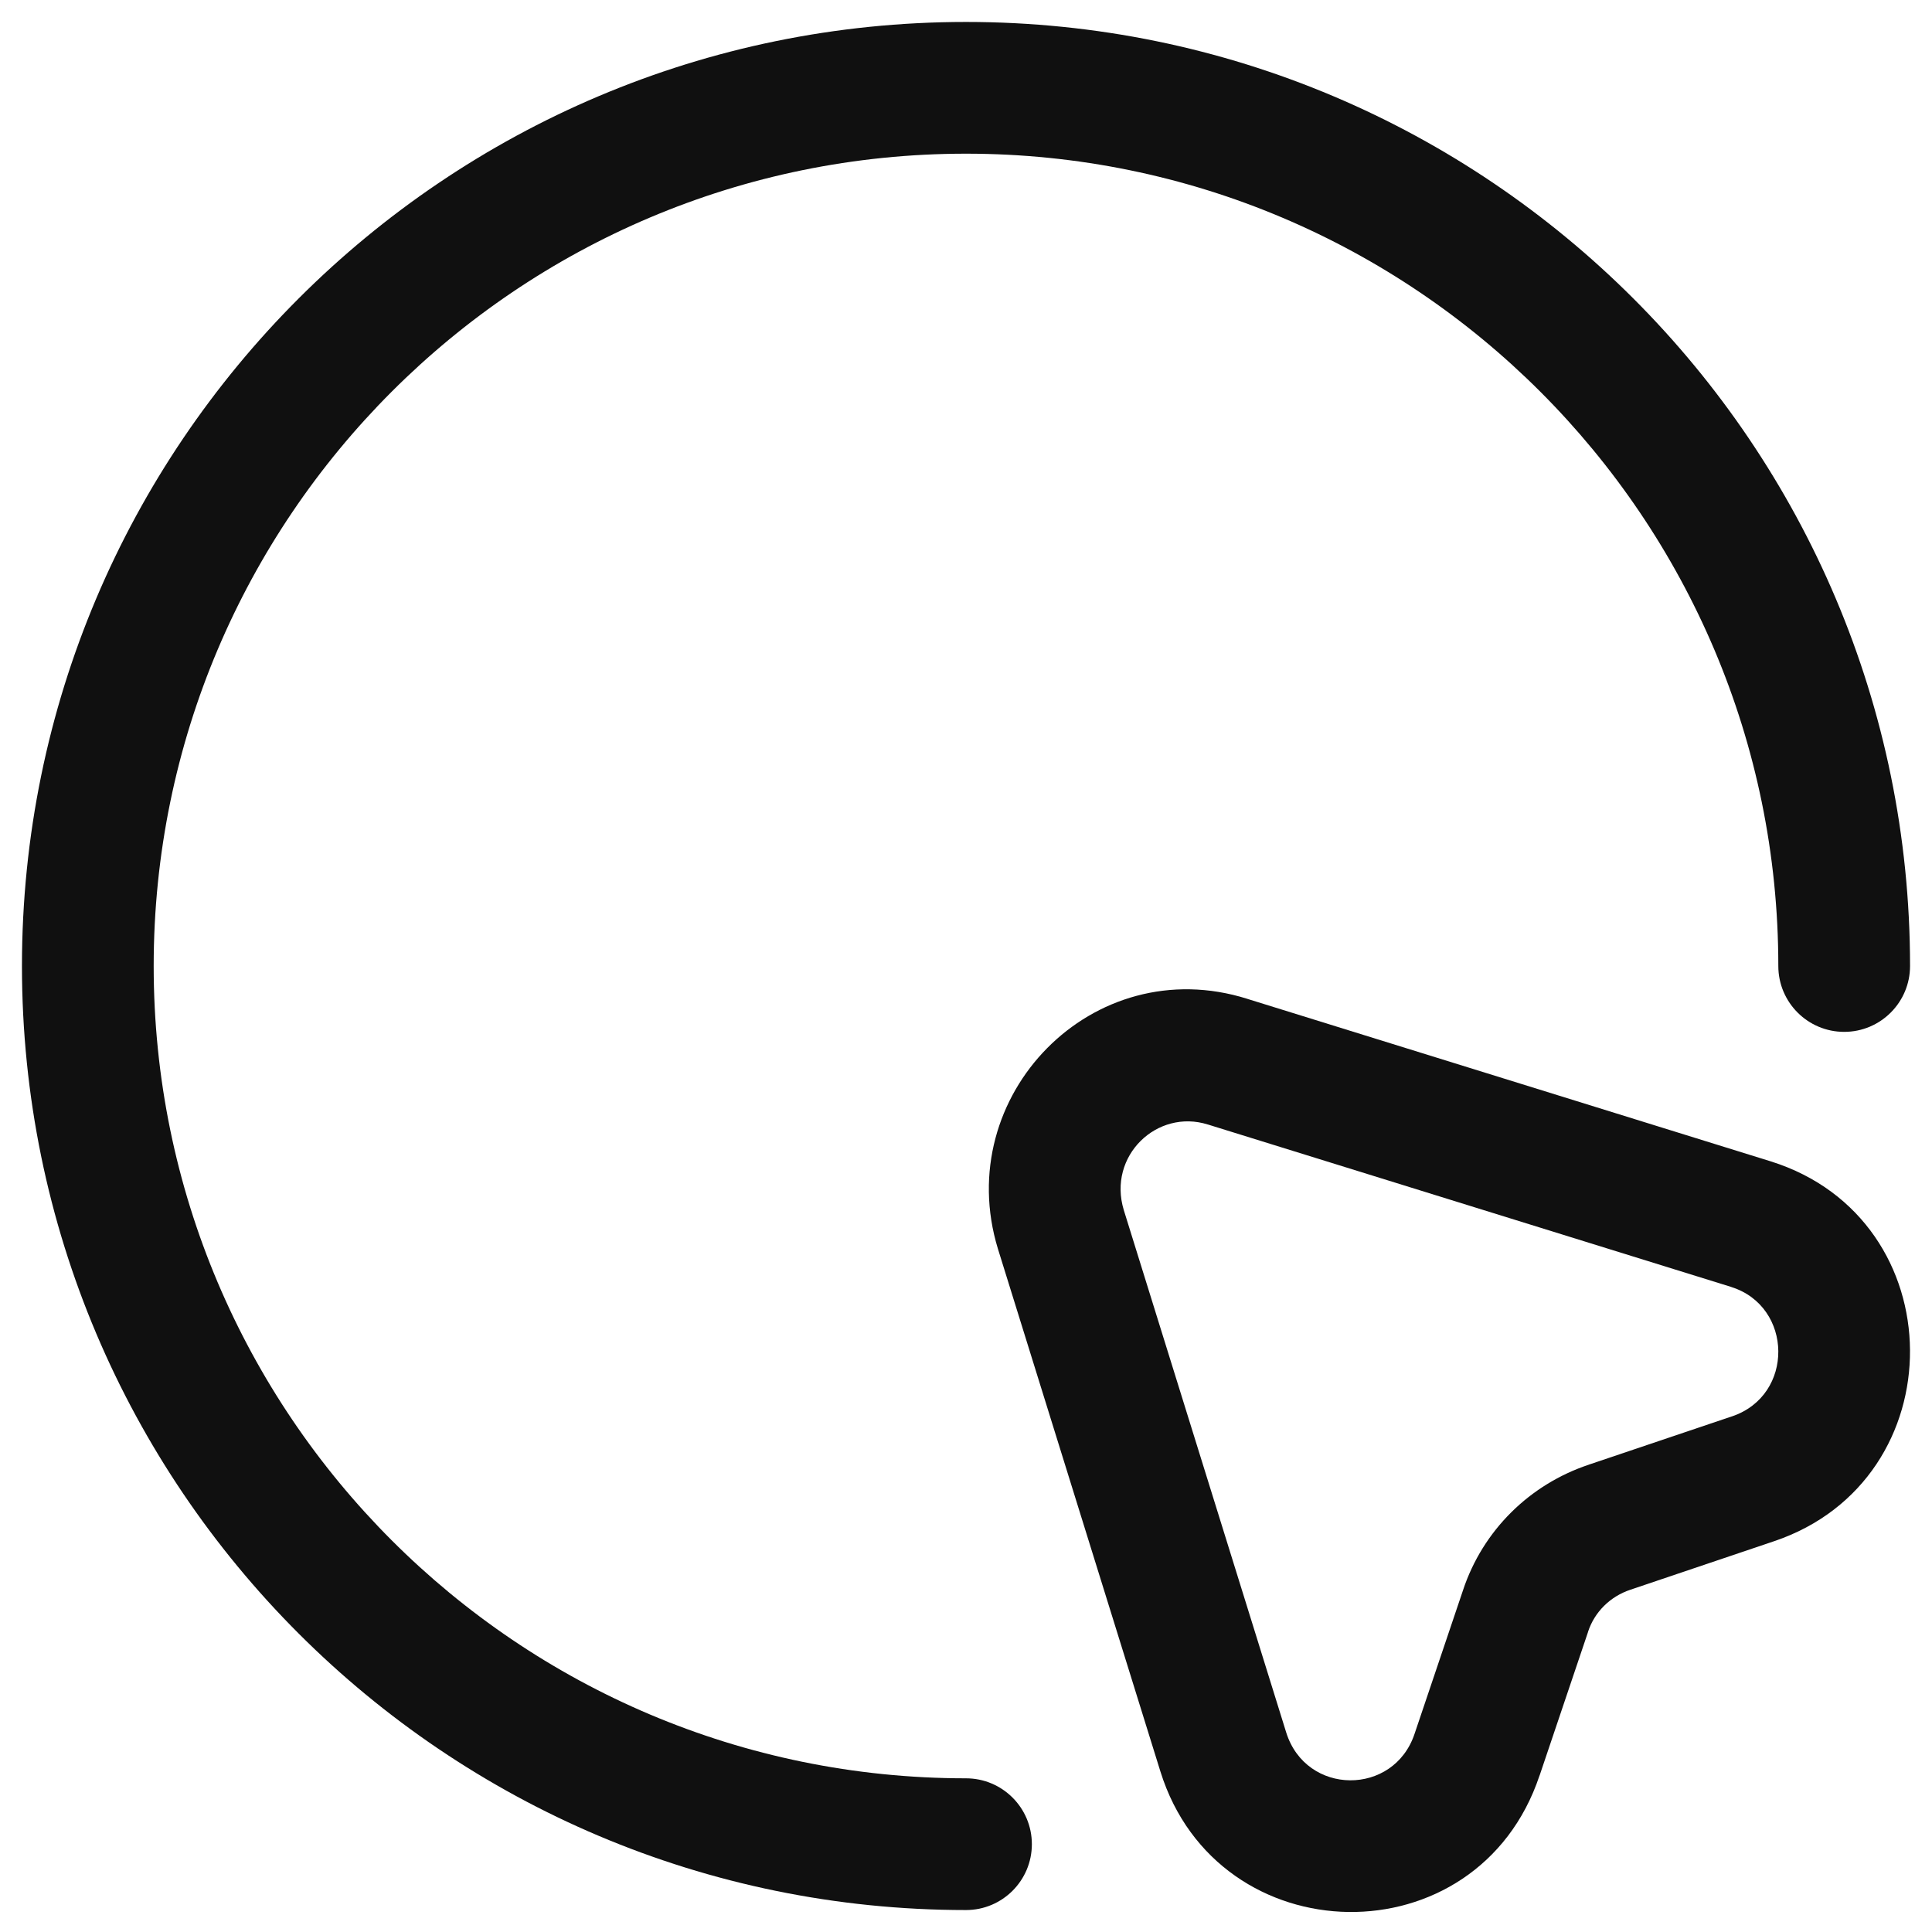<svg width="22" height="22" viewBox="0 0 22 22" fill="none" xmlns="http://www.w3.org/2000/svg">
<path fill-rule="evenodd" clip-rule="evenodd" d="M12.797 13.78L14.646 19.727C14.646 19.727 14.646 19.727 14.646 19.727C14.872 20.45 15.871 20.454 16.108 19.743L16.109 19.74L16.658 18.113C16.885 17.422 17.425 16.901 18.091 16.679C18.092 16.679 18.092 16.679 18.093 16.678L19.72 16.129L19.721 16.129C20.437 15.889 20.417 14.877 19.716 14.656C19.716 14.656 19.715 14.656 19.715 14.655L13.758 12.806L13.754 12.805C13.177 12.623 12.609 13.161 12.797 13.78ZM14.204 11.374C12.442 10.819 10.832 12.479 11.363 14.219L13.214 20.173C13.868 22.269 16.827 22.326 17.531 20.218C17.531 20.218 17.531 20.218 17.532 20.217L18.081 18.59L18.083 18.582C18.157 18.356 18.335 18.179 18.567 18.102L20.199 17.551C20.198 17.551 20.199 17.551 20.199 17.551C22.282 16.851 22.262 13.884 20.165 13.225L14.206 11.375C14.205 11.375 14.205 11.374 14.204 11.374Z" fill="#101010"/>
<path fill-rule="evenodd" clip-rule="evenodd" d="M0.25 11C0.25 5.066 5.066 0.25 11 0.25C16.934 0.25 21.75 5.066 21.75 11C21.75 11.414 21.414 11.75 21 11.75C20.586 11.75 20.25 11.414 20.25 11C20.25 5.894 16.106 1.75 11 1.75C5.894 1.75 1.75 5.894 1.75 11C1.75 16.106 5.894 20.25 11 20.25C11.414 20.25 11.75 20.586 11.75 21C11.75 21.414 11.414 21.75 11 21.75C5.066 21.75 0.25 16.934 0.25 11Z" fill="#101010"/>
</svg>
